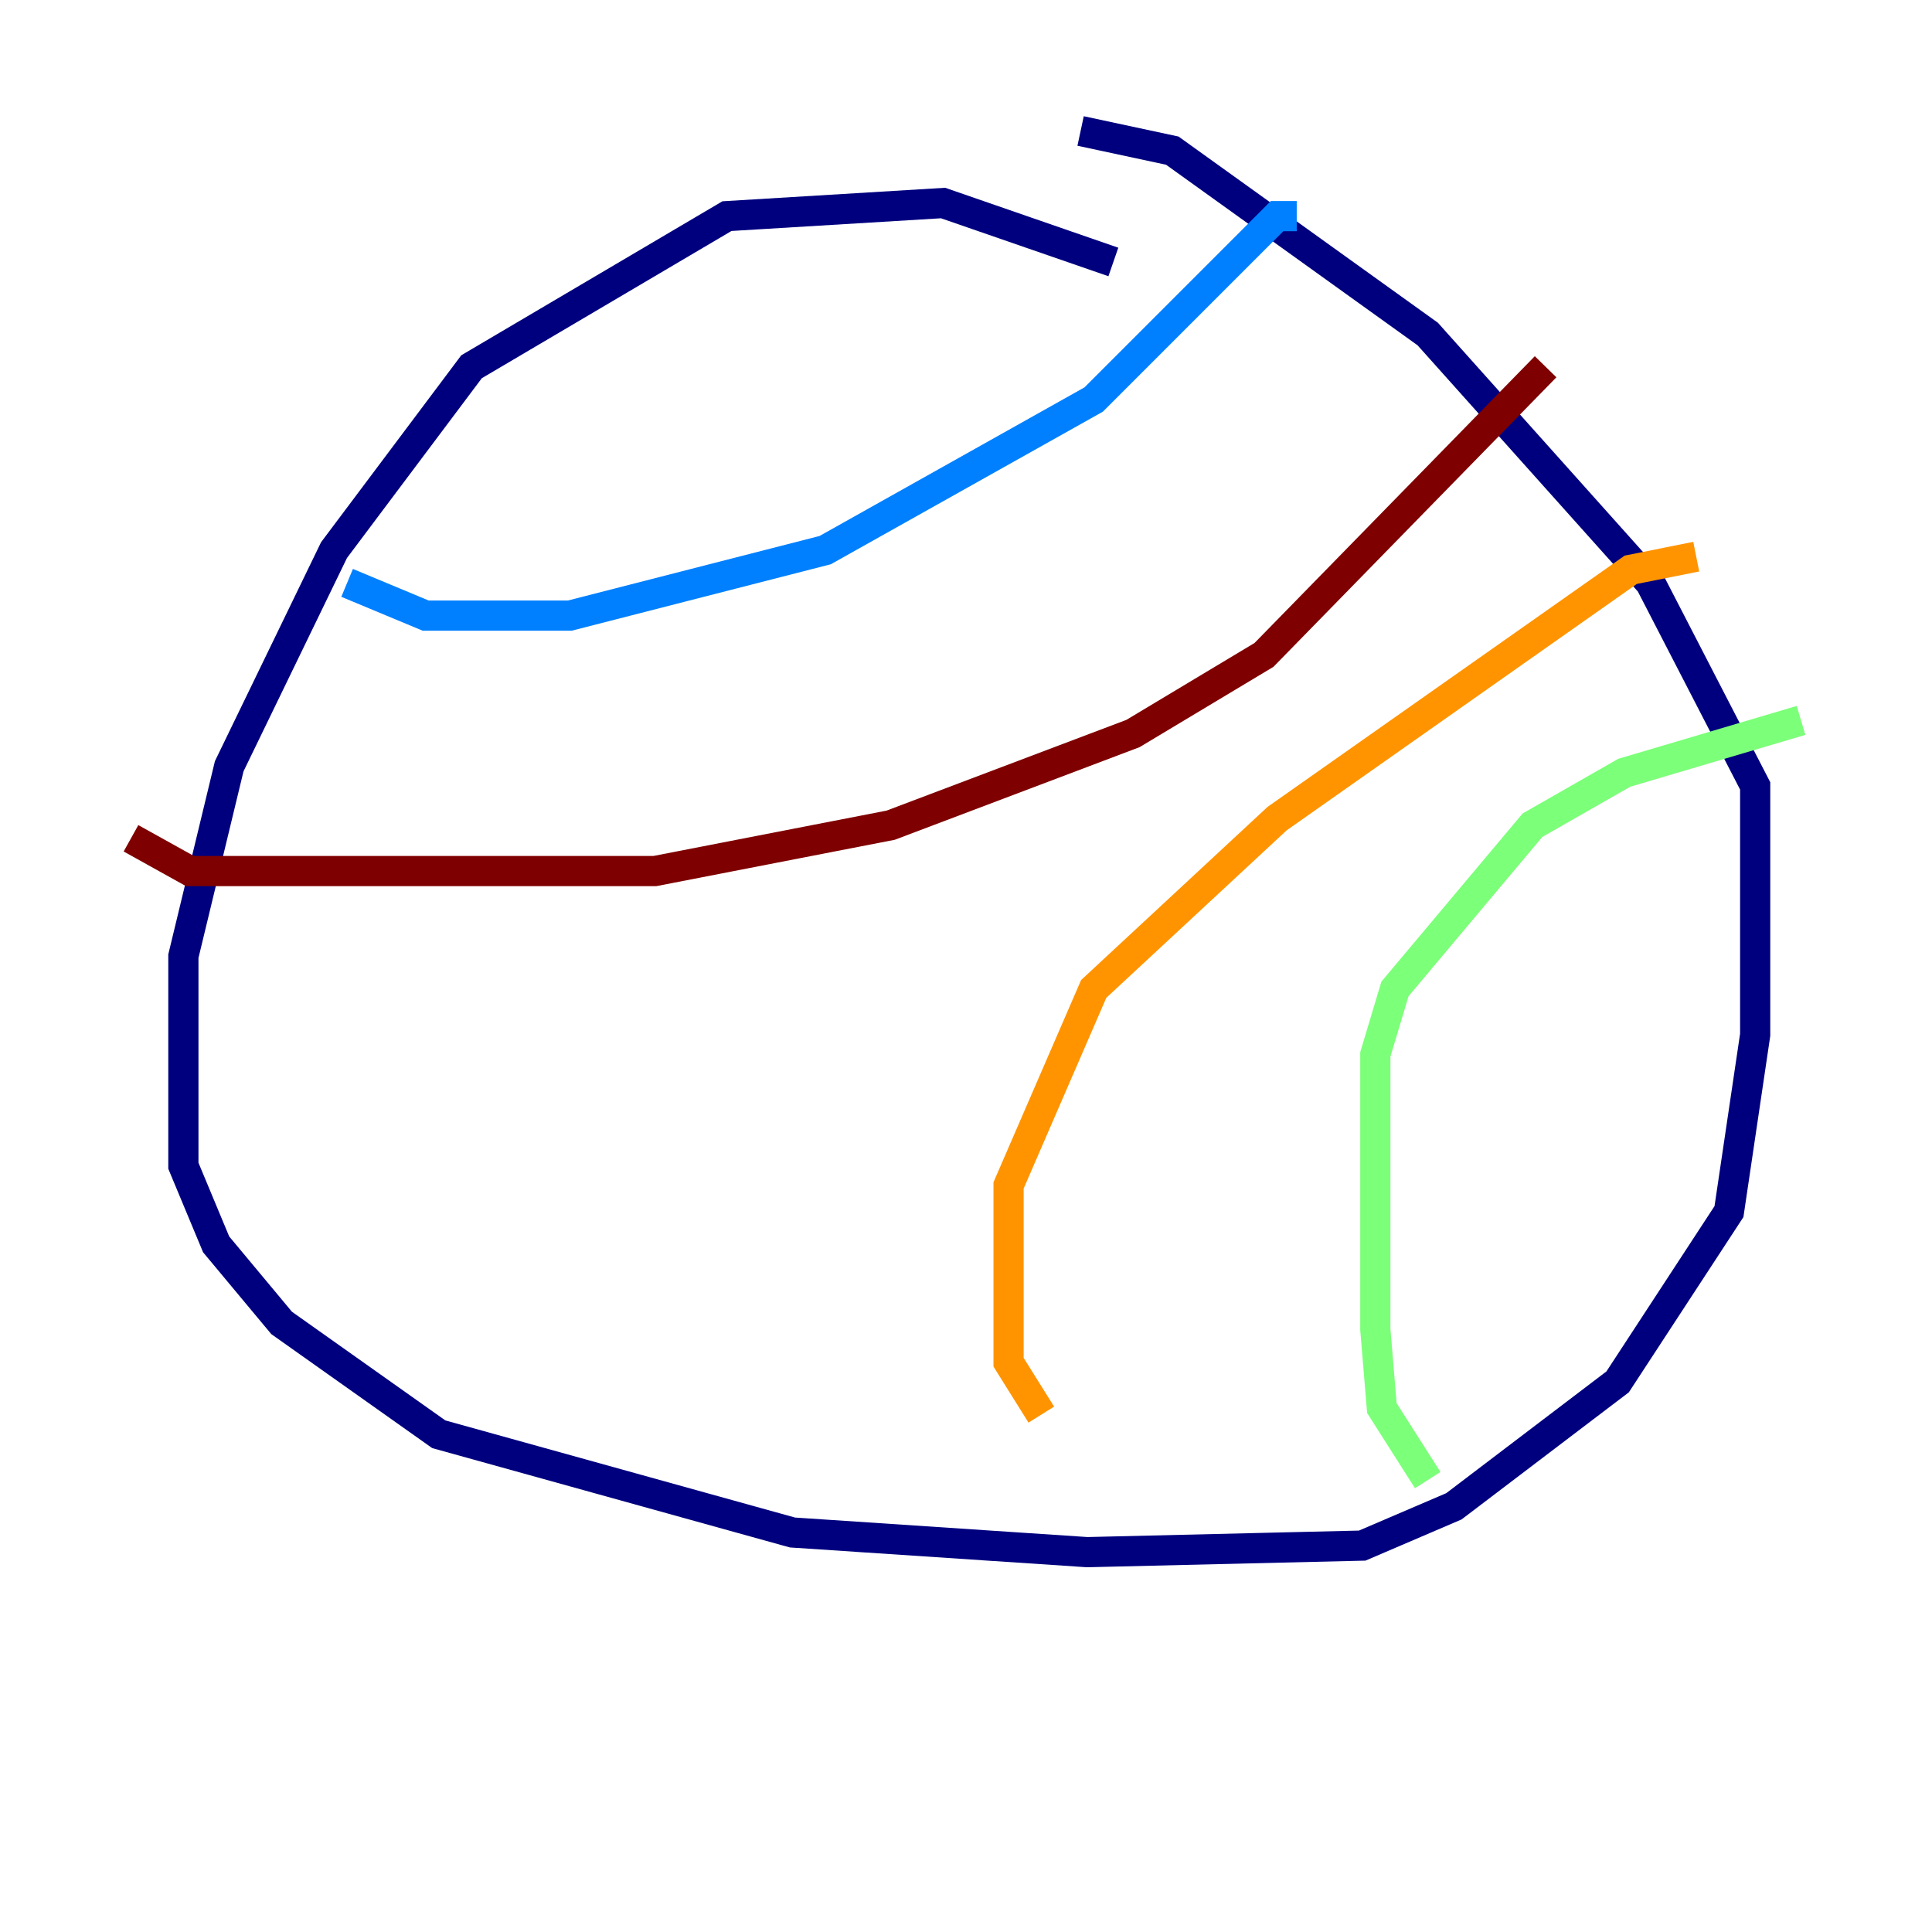 <?xml version="1.0" encoding="utf-8" ?>
<svg baseProfile="tiny" height="128" version="1.2" viewBox="0,0,128,128" width="128" xmlns="http://www.w3.org/2000/svg" xmlns:ev="http://www.w3.org/2001/xml-events" xmlns:xlink="http://www.w3.org/1999/xlink"><defs /><polyline fill="none" points="73.763,17.356 62.481,13.451 48.163,14.319 31.241,24.298 22.129,36.447 15.186,50.766 12.149,63.349 12.149,77.234 14.319,82.441 18.658,87.647 29.071,95.024 52.502,101.532 72.027,102.834 90.251,102.4 96.325,99.797 107.173,91.552 114.549,80.271 116.285,68.556 116.285,52.068 109.342,38.617 94.59,22.129 77.668,9.98 71.593,8.678" stroke="#00007f" stroke-width="2" /><polyline fill="none" points="22.997,38.617 28.203,40.786 37.749,40.786 54.671,36.447 72.461,26.468 84.61,14.319 85.912,14.319" stroke="#0080ff" stroke-width="2" /><polyline fill="none" points="94.59,98.061 91.552,93.288 91.119,88.081 91.119,69.858 92.42,65.519 101.532,54.671 107.607,51.2 119.322,47.729" stroke="#7cff79" stroke-width="2" /><polyline fill="none" points="68.99,93.722 66.82,90.251 66.82,78.536 72.461,65.519 84.61,54.237 108.041,37.749 112.38,36.881" stroke="#ff9400" stroke-width="2" /><polyline fill="none" points="8.678,55.539 12.583,57.709 43.39,57.709 59.01,54.671 75.064,48.597 83.742,43.39 102.4,24.298" stroke="#7f0000" stroke-width="2" /></svg>